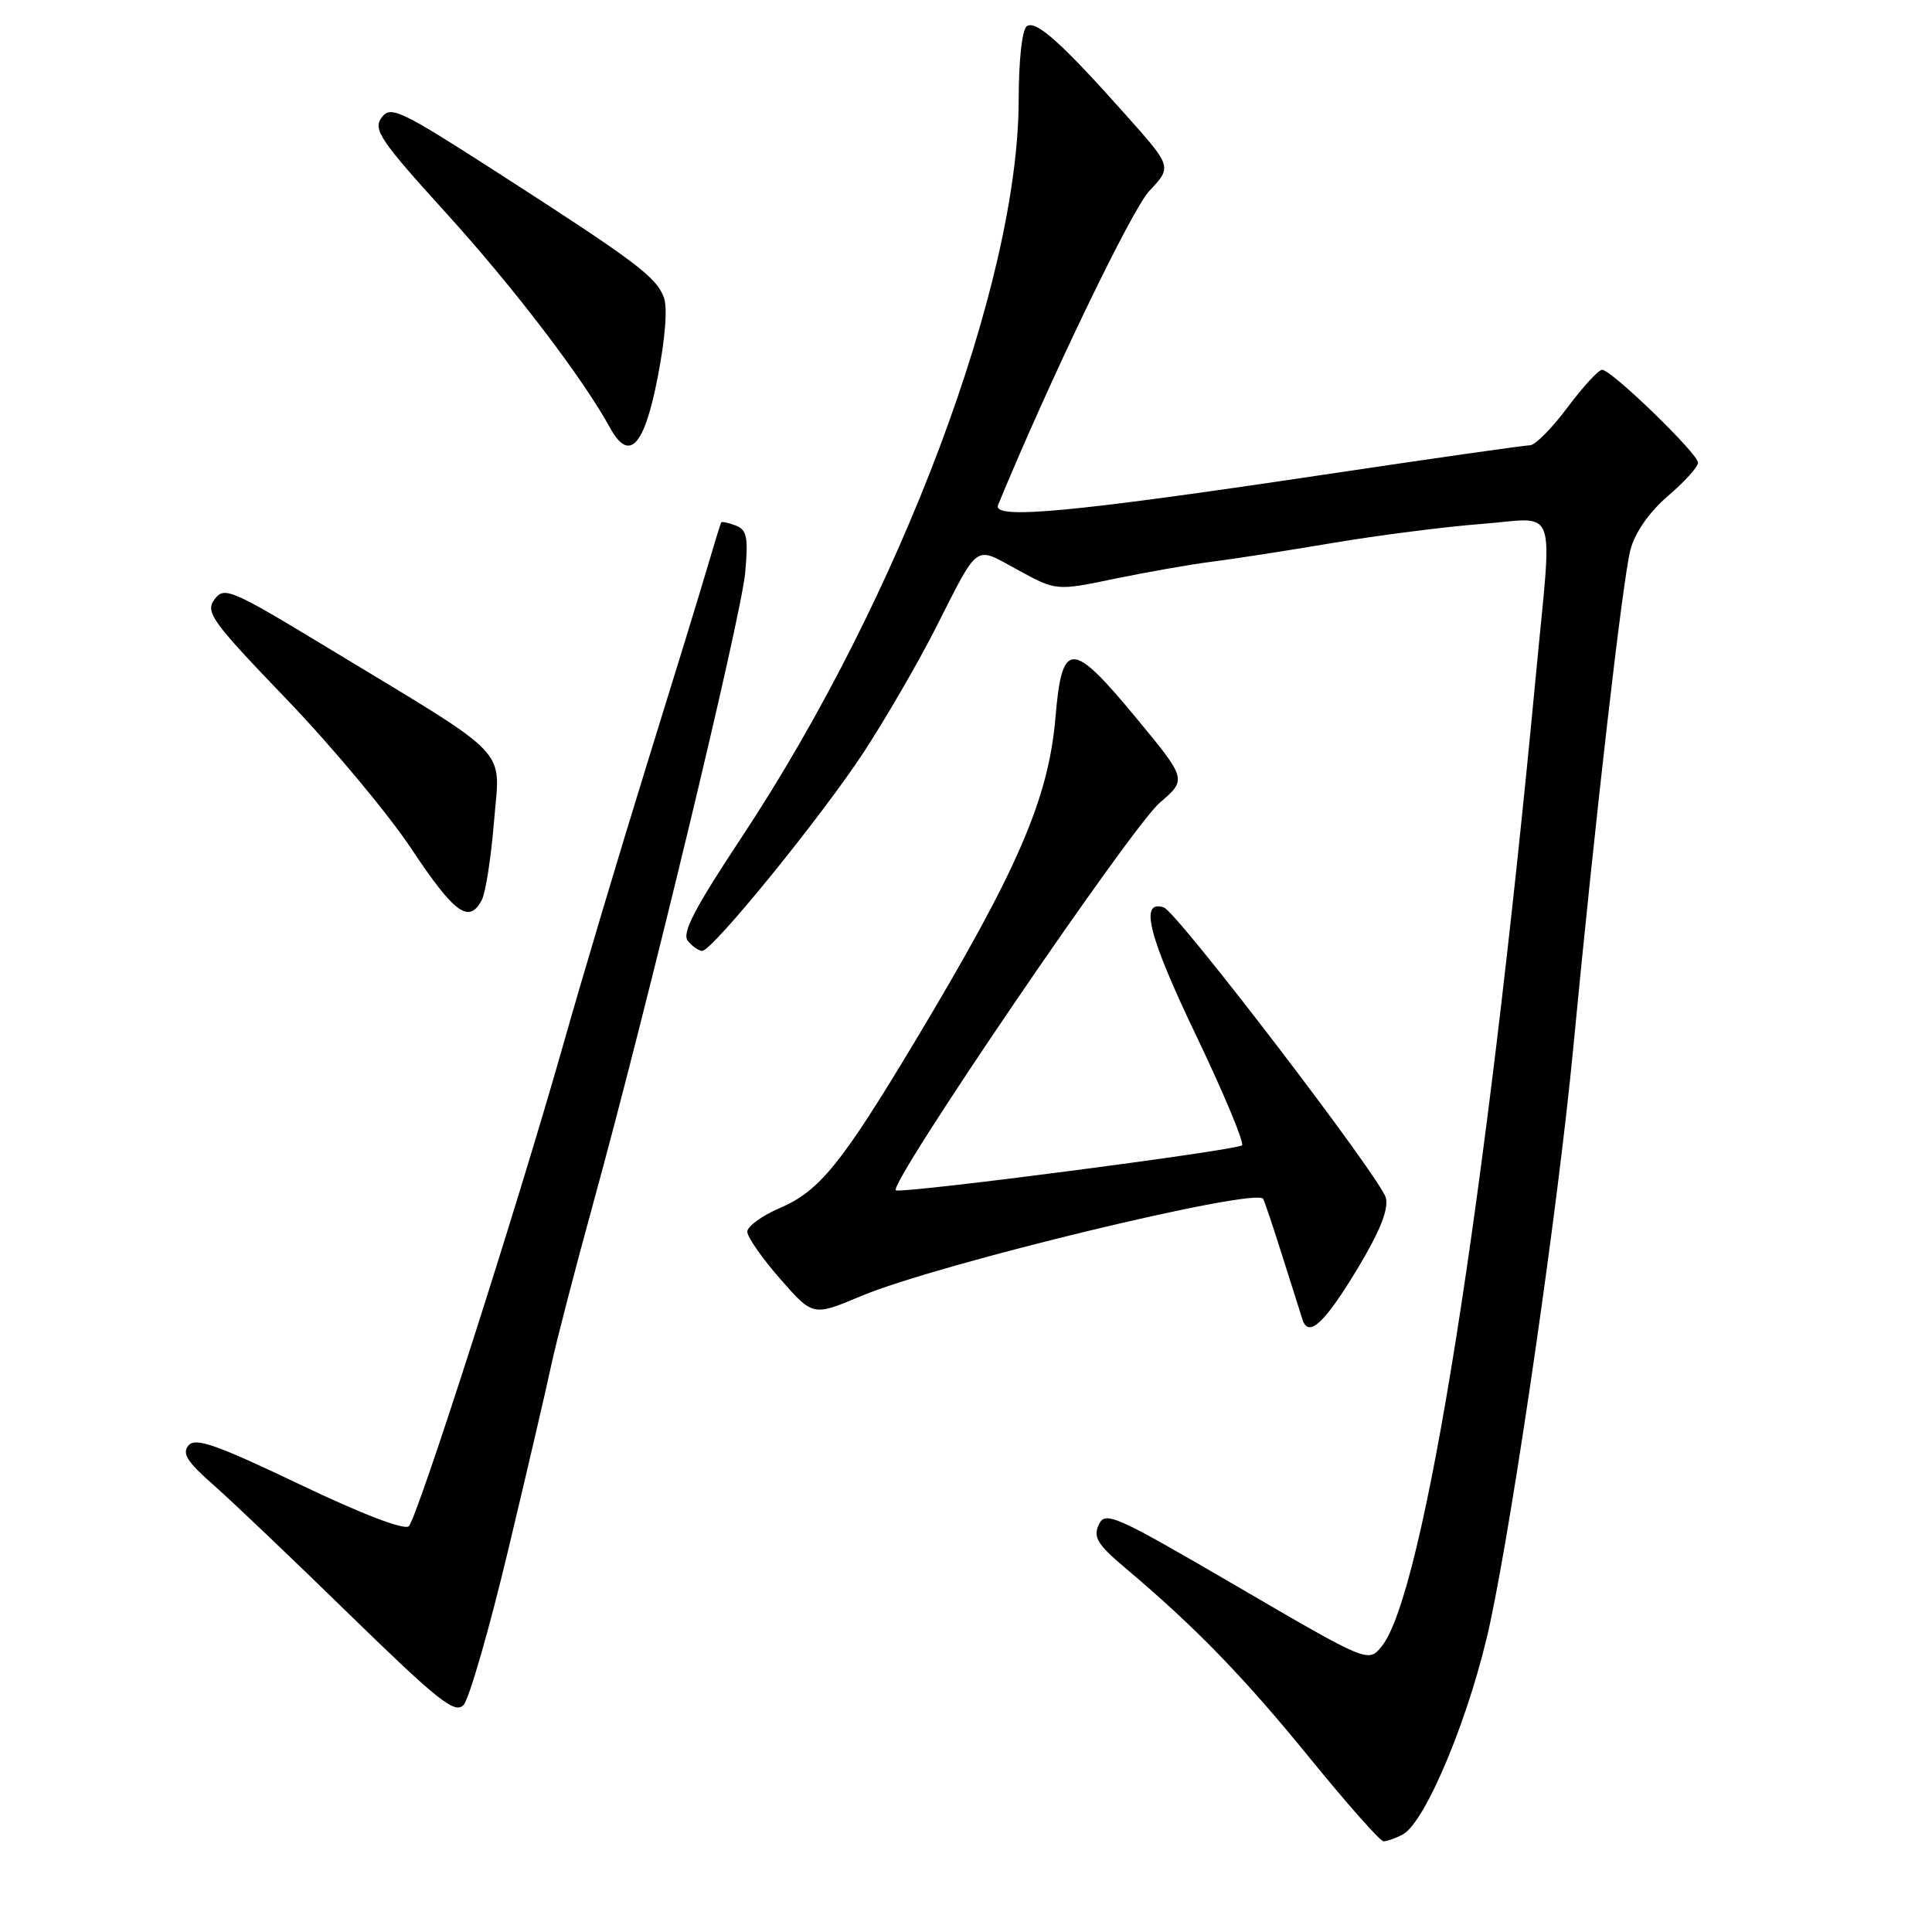 <?xml version="1.0" encoding="UTF-8" standalone="no"?>
<!DOCTYPE svg PUBLIC "-//W3C//DTD SVG 1.1//EN" "http://www.w3.org/Graphics/SVG/1.1/DTD/svg11.dtd" >
<svg xmlns="http://www.w3.org/2000/svg" xmlns:xlink="http://www.w3.org/1999/xlink" version="1.1" viewBox="0 0 256 256">
 <g >
 <path fill="currentColor"
d=" M 185.88 243.07 C 188.96 241.41 194.94 226.90 197.49 214.86 C 200.68 199.79 206.48 159.64 208.45 139.00 C 211.33 108.81 215.04 76.55 216.05 72.81 C 216.67 70.52 218.56 67.82 221.02 65.71 C 223.21 63.84 225.00 61.86 225.00 61.31 C 225.00 60.11 213.52 49.00 212.29 49.00 C 211.81 49.00 209.75 51.25 207.69 54.00 C 205.64 56.75 203.41 59.00 202.73 59.00 C 202.05 59.00 189.57 60.78 175.00 62.96 C 141.78 67.92 131.43 68.88 132.25 66.91 C 139.13 50.25 149.95 27.79 152.29 25.30 C 155.30 22.10 155.30 22.10 149.24 15.30 C 140.73 5.74 137.33 2.68 136.08 3.45 C 135.44 3.85 134.99 7.82 134.98 13.31 C 134.92 37.58 119.30 79.15 98.30 110.90 C 91.99 120.43 90.31 123.67 91.15 124.68 C 91.75 125.41 92.60 126.00 93.04 126.00 C 94.41 126.00 109.10 107.90 114.56 99.50 C 117.42 95.10 121.60 87.90 123.84 83.50 C 129.84 71.71 128.99 72.33 134.87 75.52 C 139.96 78.30 139.96 78.30 147.73 76.68 C 152.00 75.80 157.75 74.79 160.50 74.44 C 163.25 74.10 170.45 72.98 176.50 71.96 C 182.55 70.94 191.44 69.80 196.25 69.43 C 206.59 68.64 205.71 66.20 203.50 89.59 C 196.91 159.39 188.68 211.23 183.09 218.14 C 181.30 220.34 181.30 220.34 163.90 210.19 C 147.68 200.73 146.44 200.17 145.59 202.04 C 144.83 203.69 145.43 204.67 149.09 207.75 C 158.35 215.55 164.83 222.23 173.52 232.91 C 178.46 238.98 182.87 243.97 183.32 243.98 C 183.76 243.99 184.92 243.58 185.88 243.07 Z  M 67.31 205.50 C 69.81 195.05 72.38 184.03 73.02 181.00 C 73.66 177.97 76.17 168.30 78.59 159.50 C 85.81 133.25 98.18 81.91 98.74 75.90 C 99.17 71.19 98.97 70.20 97.48 69.63 C 96.51 69.26 95.64 69.08 95.56 69.23 C 95.47 69.38 94.67 71.97 93.78 75.00 C 92.90 78.03 89.24 89.95 85.65 101.50 C 82.07 113.05 77.10 129.70 74.61 138.50 C 68.65 159.55 55.34 201.06 54.17 202.23 C 53.61 202.79 47.95 200.63 39.67 196.67 C 28.61 191.39 25.88 190.44 24.97 191.53 C 24.10 192.58 24.81 193.71 28.18 196.67 C 30.56 198.75 38.71 206.51 46.29 213.91 C 58.06 225.38 60.28 227.14 61.42 225.92 C 62.16 225.14 64.81 215.95 67.31 205.50 Z  M 179.85 168.15 C 182.86 163.15 184.02 160.24 183.63 158.71 C 182.96 156.12 155.98 120.83 154.21 120.24 C 150.95 119.15 152.17 124.02 158.46 137.14 C 162.15 144.85 164.90 151.43 164.57 151.76 C 163.91 152.42 119.99 158.14 118.72 157.73 C 117.41 157.31 149.80 109.71 153.66 106.38 C 157.28 103.27 157.28 103.27 150.51 95.08 C 142.00 84.80 140.73 84.79 139.86 95.01 C 138.94 105.87 134.85 115.32 121.23 138.00 C 111.48 154.25 108.57 157.83 103.33 160.07 C 100.95 161.09 99.01 162.51 99.02 163.21 C 99.03 163.92 100.99 166.73 103.38 169.46 C 107.72 174.42 107.72 174.42 114.11 171.73 C 124.18 167.49 166.49 157.27 167.38 158.86 C 167.57 159.21 168.73 162.65 169.94 166.50 C 171.16 170.35 172.35 174.10 172.58 174.83 C 173.37 177.33 175.49 175.37 179.85 168.15 Z  M 63.84 119.25 C 64.35 118.29 65.07 113.61 65.46 108.85 C 66.27 98.84 68.16 100.81 43.64 85.96 C 30.56 78.04 29.71 77.67 28.42 79.43 C 27.18 81.13 28.05 82.32 37.95 92.63 C 43.94 98.86 51.40 107.79 54.52 112.48 C 60.22 121.06 62.16 122.47 63.84 119.25 Z  M 87.14 50.03 C 88.16 44.82 88.47 40.74 87.96 39.39 C 86.93 36.68 84.21 34.64 66.18 23.03 C 52.97 14.53 51.75 13.95 50.56 15.59 C 49.40 17.17 50.38 18.61 59.15 28.27 C 68.06 38.08 77.23 50.10 80.83 56.68 C 83.36 61.30 85.36 59.20 87.14 50.03 Z "/>
</g>
</svg>